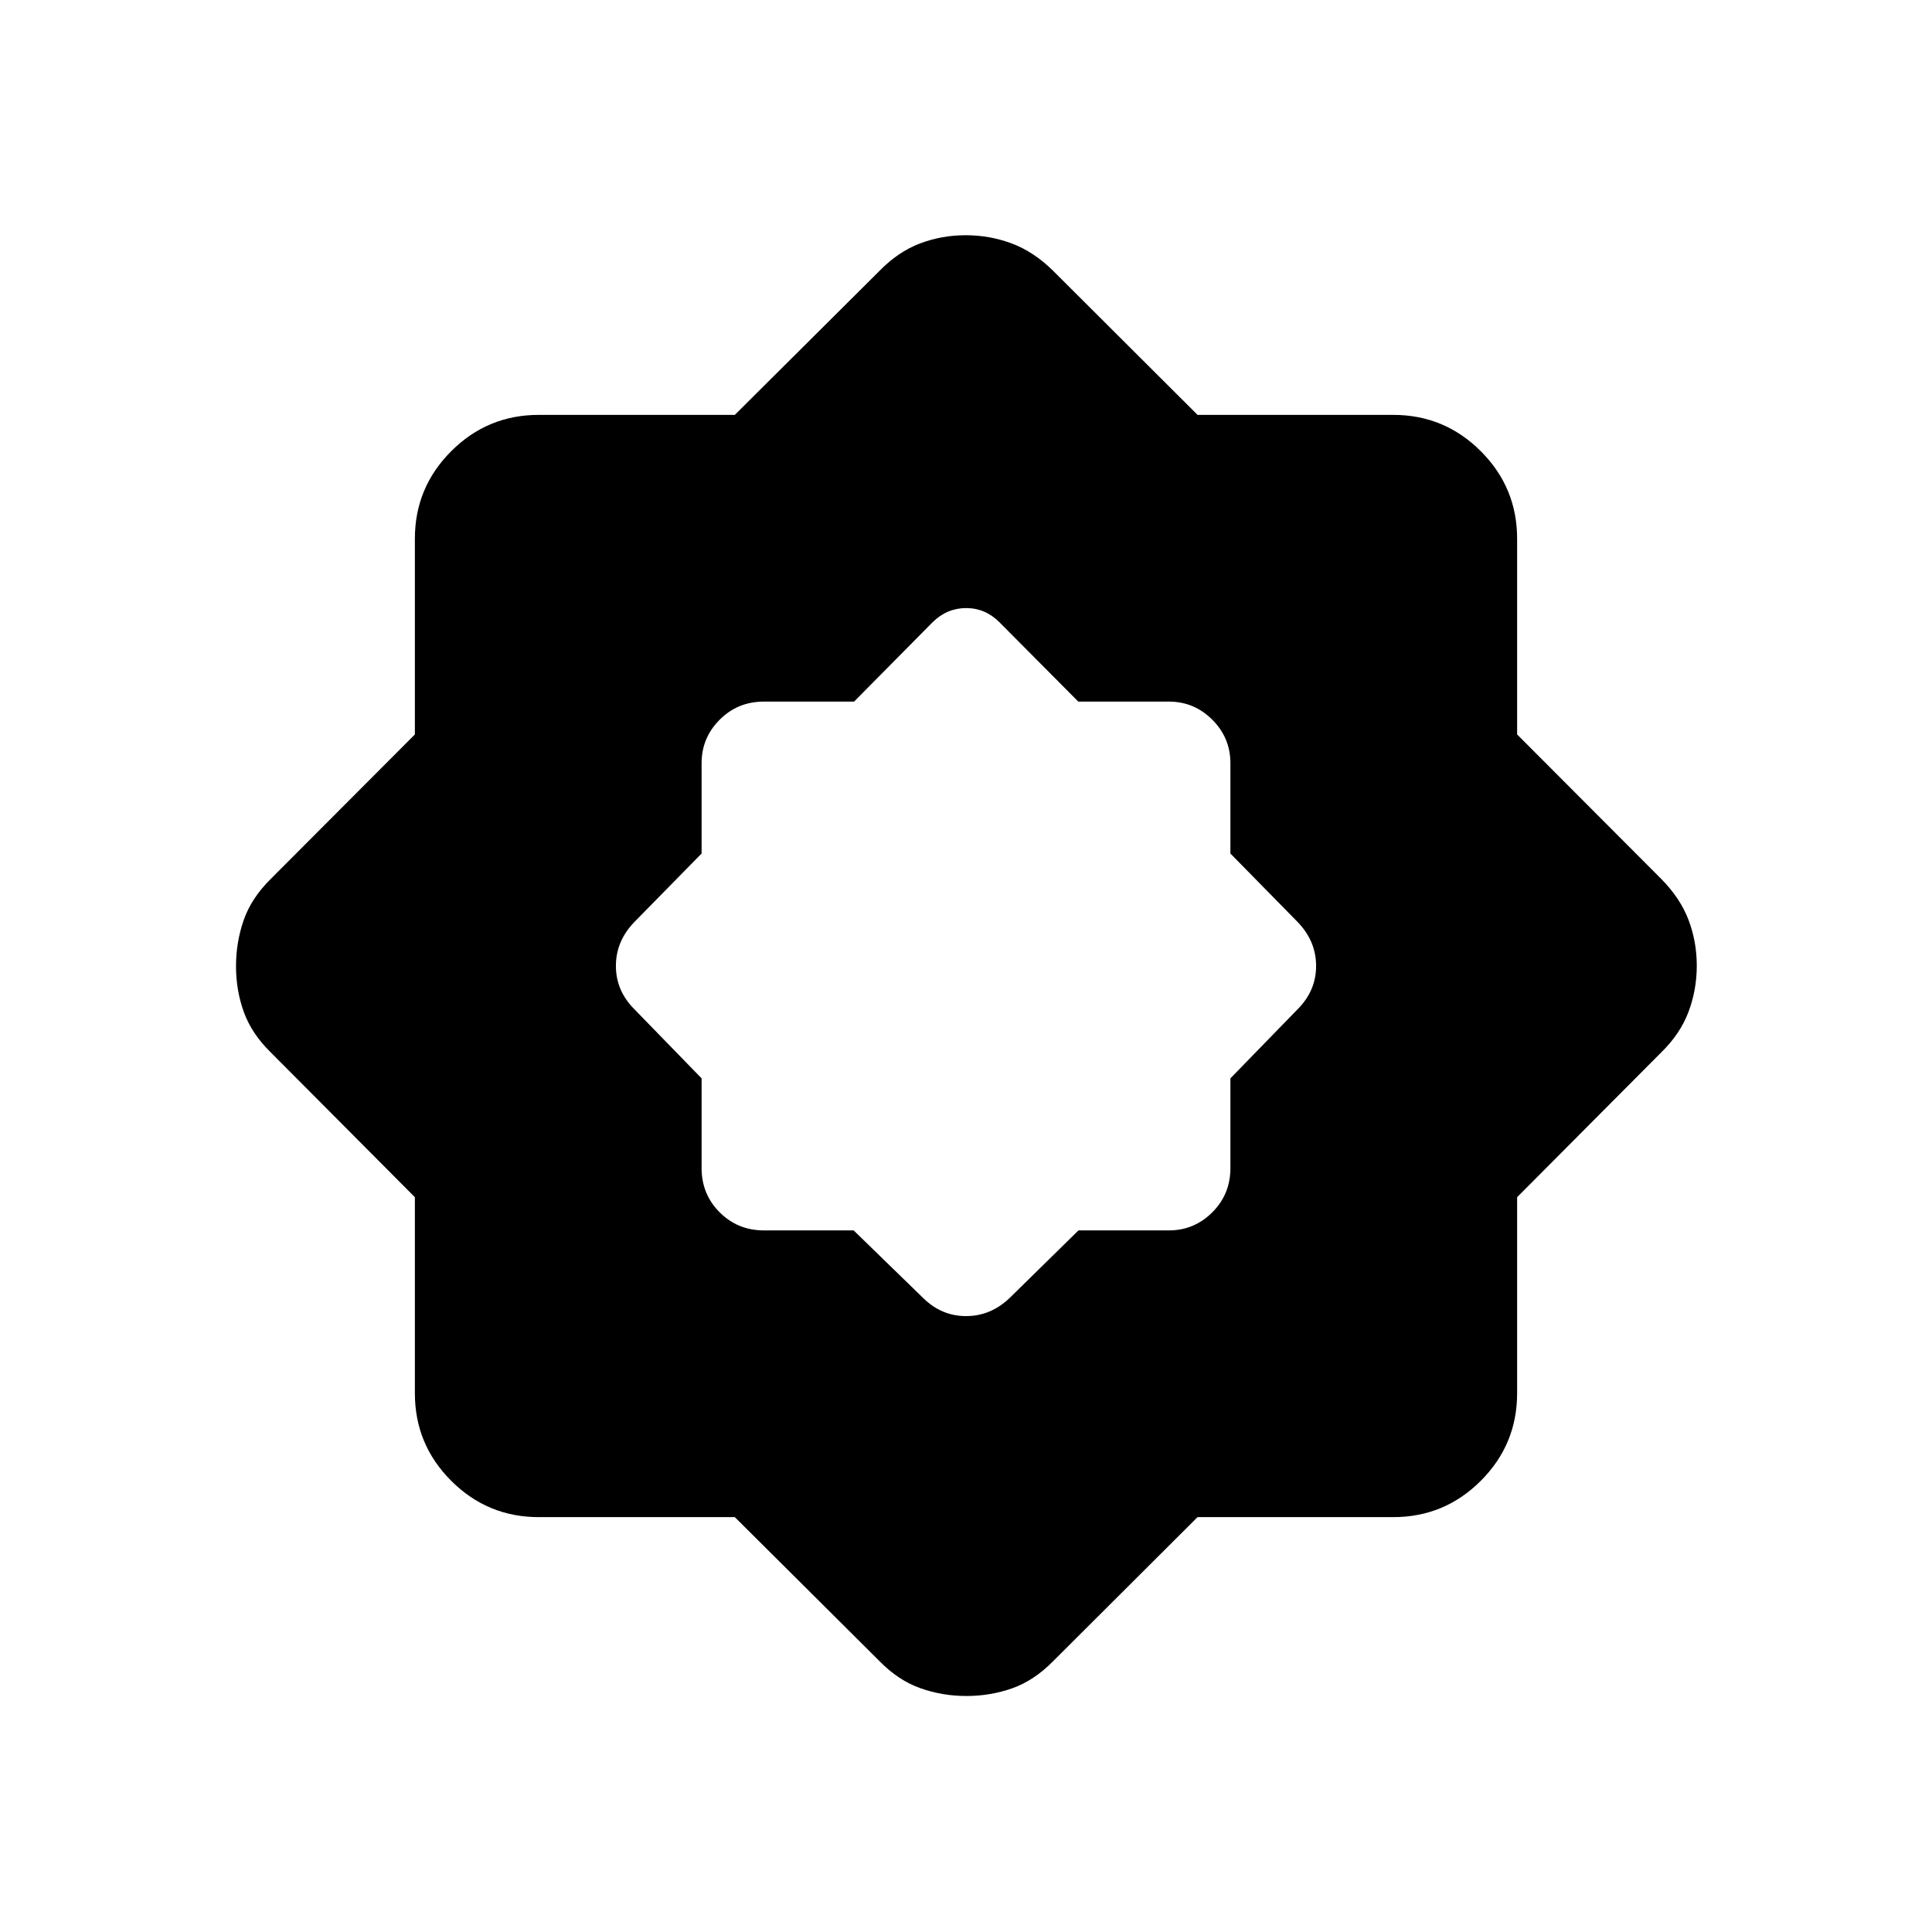 <svg xmlns="http://www.w3.org/2000/svg" height="24" viewBox="0 -960 960 960" width="24"><path d="m424.17-348.62 34.33 33.39q9.19 9.19 21.53 9.19 12.35 0 21.85-9.19l34.01-33.39h44.92q12.56 0 21.57-8.98 9-8.98 9-21.98v-44.59l33.39-34.33q9.19-9.19 9.19-21.53 0-12.35-9.19-21.85l-33.39-34.01v-44.92q0-12.56-9-21.57-9.01-9-21.57-9H535.8l-39.26-39.5q-6.99-6.97-16.47-6.97-9.48 0-16.61 6.97l-39.07 39.5h-44.81q-13 0-21.98 9-8.98 9.01-8.98 21.57v44.92l-33.39 34.01q-9.19 9.5-9.19 21.85 0 12.34 9.19 21.53l33.39 34.33v44.59q0 13 8.98 21.98t21.98 8.98h44.59Zm-59.04 142.47h-97.44q-25.44 0-43.49-18.05t-18.05-43.49v-97.44l-71.61-71.94q-9.46-9.24-13.37-20.03-3.9-10.79-3.9-22.75t3.81-22.92q3.81-10.97 13.46-20.5l71.61-71.79v-97.25q0-25.44 18.05-43.49t43.49-18.05h97.44l71.94-71.61q9.24-9.46 20.03-13.56 10.79-4.1 22.75-4.1t22.9 4.1q10.94 4.1 20.52 13.56l71.79 71.61h97.25q25.44 0 43.49 18.05t18.05 43.49v97.25l71.61 71.79q9.46 9.58 13.56 20.37 4.1 10.79 4.1 22.75t-4.1 22.9q-4.1 10.94-13.56 20.18l-71.61 71.94v97.44q0 25.44-18.05 43.49t-43.49 18.05h-97.25l-71.79 71.61q-9.52 9.65-20.34 13.46-10.81 3.81-22.79 3.81-11.96 0-22.89-3.9-10.94-3.91-20.18-13.37l-71.94-71.61Z"/></svg>
